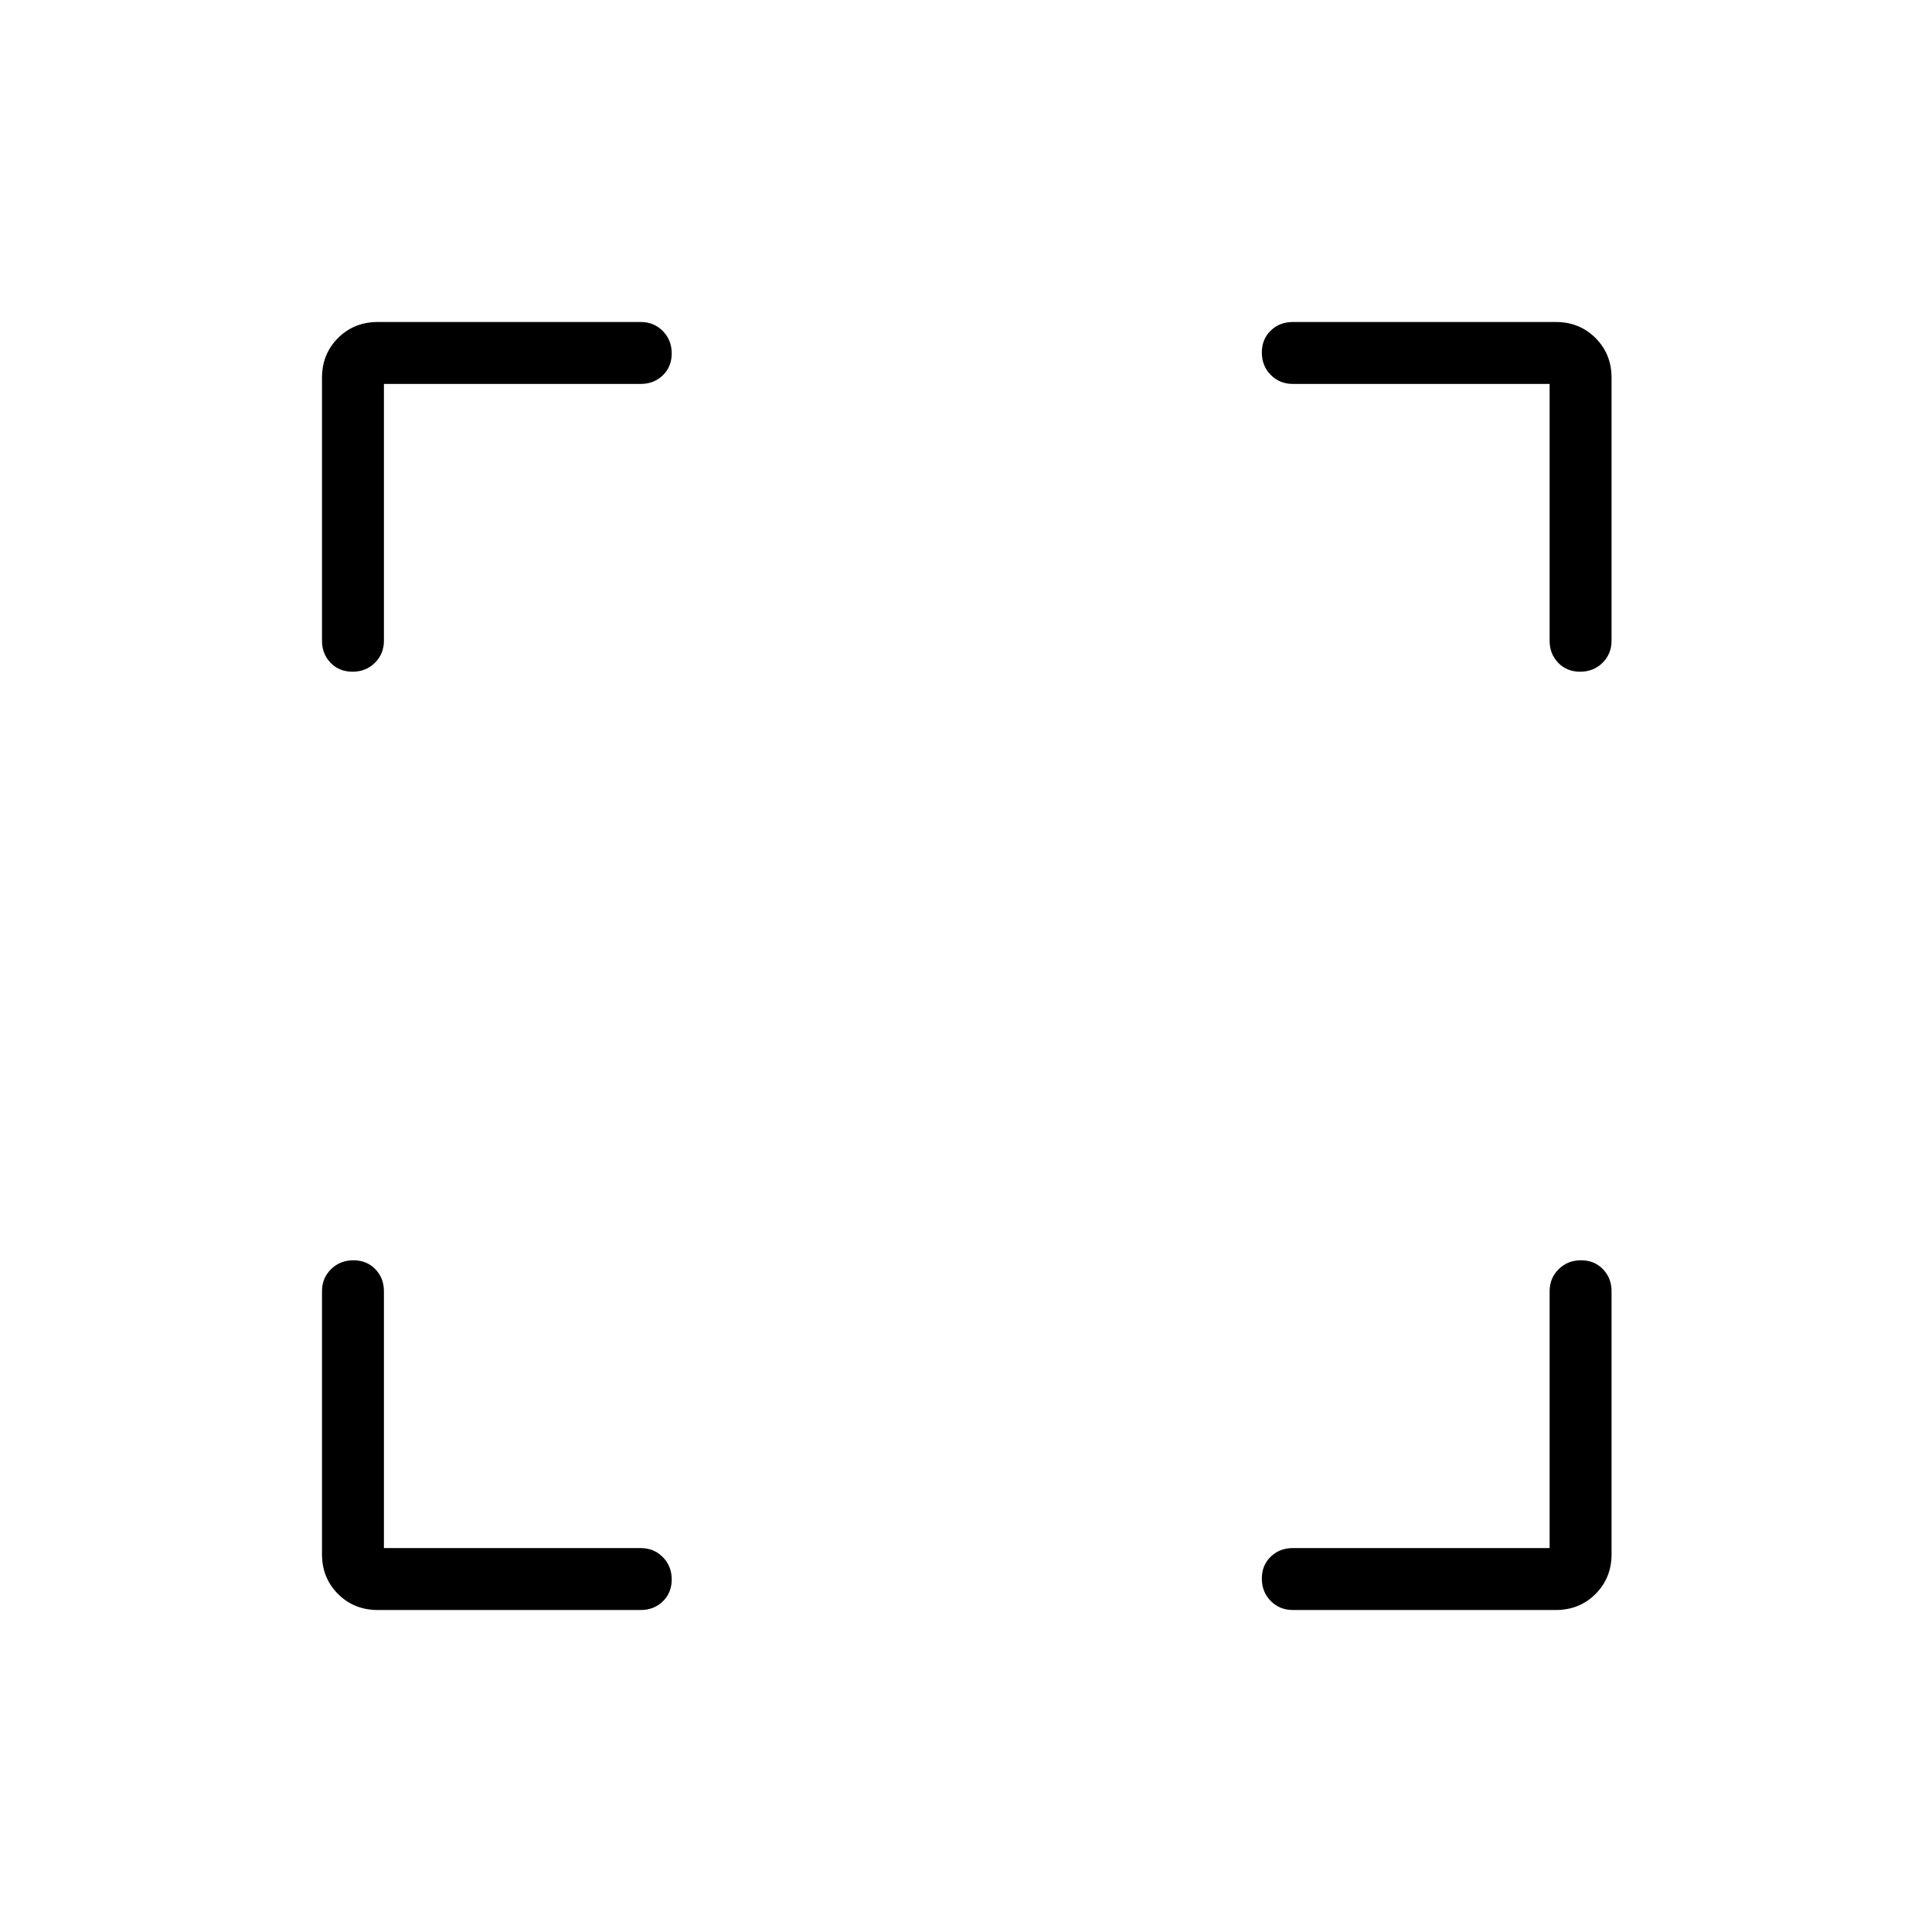 <svg xmlns="http://www.w3.org/2000/svg" width="48" height="48" viewBox="0 -960 960 960"><path d="M190.769-190.769h127.615q6.539 0 10.962 4.485t4.423 11.115q0 6.631-4.423 10.9T318.384-160H187.692q-11.769 0-19.731-7.961Q160-175.923 160-187.692v-130.692q0-6.539 4.485-10.962t11.115-4.423q6.631 0 10.9 4.423t4.269 10.962v127.615Zm579.231 0v-127.615q0-6.539 4.485-10.962t11.116-4.423q6.63 0 10.899 4.423 4.269 4.423 4.269 10.962v130.692q0 11.769-7.961 19.731Q784.846-160 773.077-160H642.385q-6.539 0-10.962-4.485T627-175.6q0-6.631 4.423-10.9t10.962-4.269H770ZM190.769-769.231v127.615q0 6.539-4.485 10.962t-11.115 4.423q-6.631 0-10.9-4.423T160-641.616v-130.692q0-11.769 7.961-19.731Q175.923-800 187.692-800h130.692q6.539 0 10.962 4.485t4.423 11.115q0 6.631-4.423 10.9t-10.962 4.269H190.769Zm579.231 0H642.385q-6.539 0-10.962-4.485T627-784.831q0-6.631 4.423-10.9T642.385-800h130.692q11.769 0 19.731 7.961 7.961 7.962 7.961 19.731v130.692q0 6.539-4.485 10.962t-11.115 4.423q-6.63 0-10.9-4.423Q770-635.077 770-641.616v-127.615Z"/></svg>